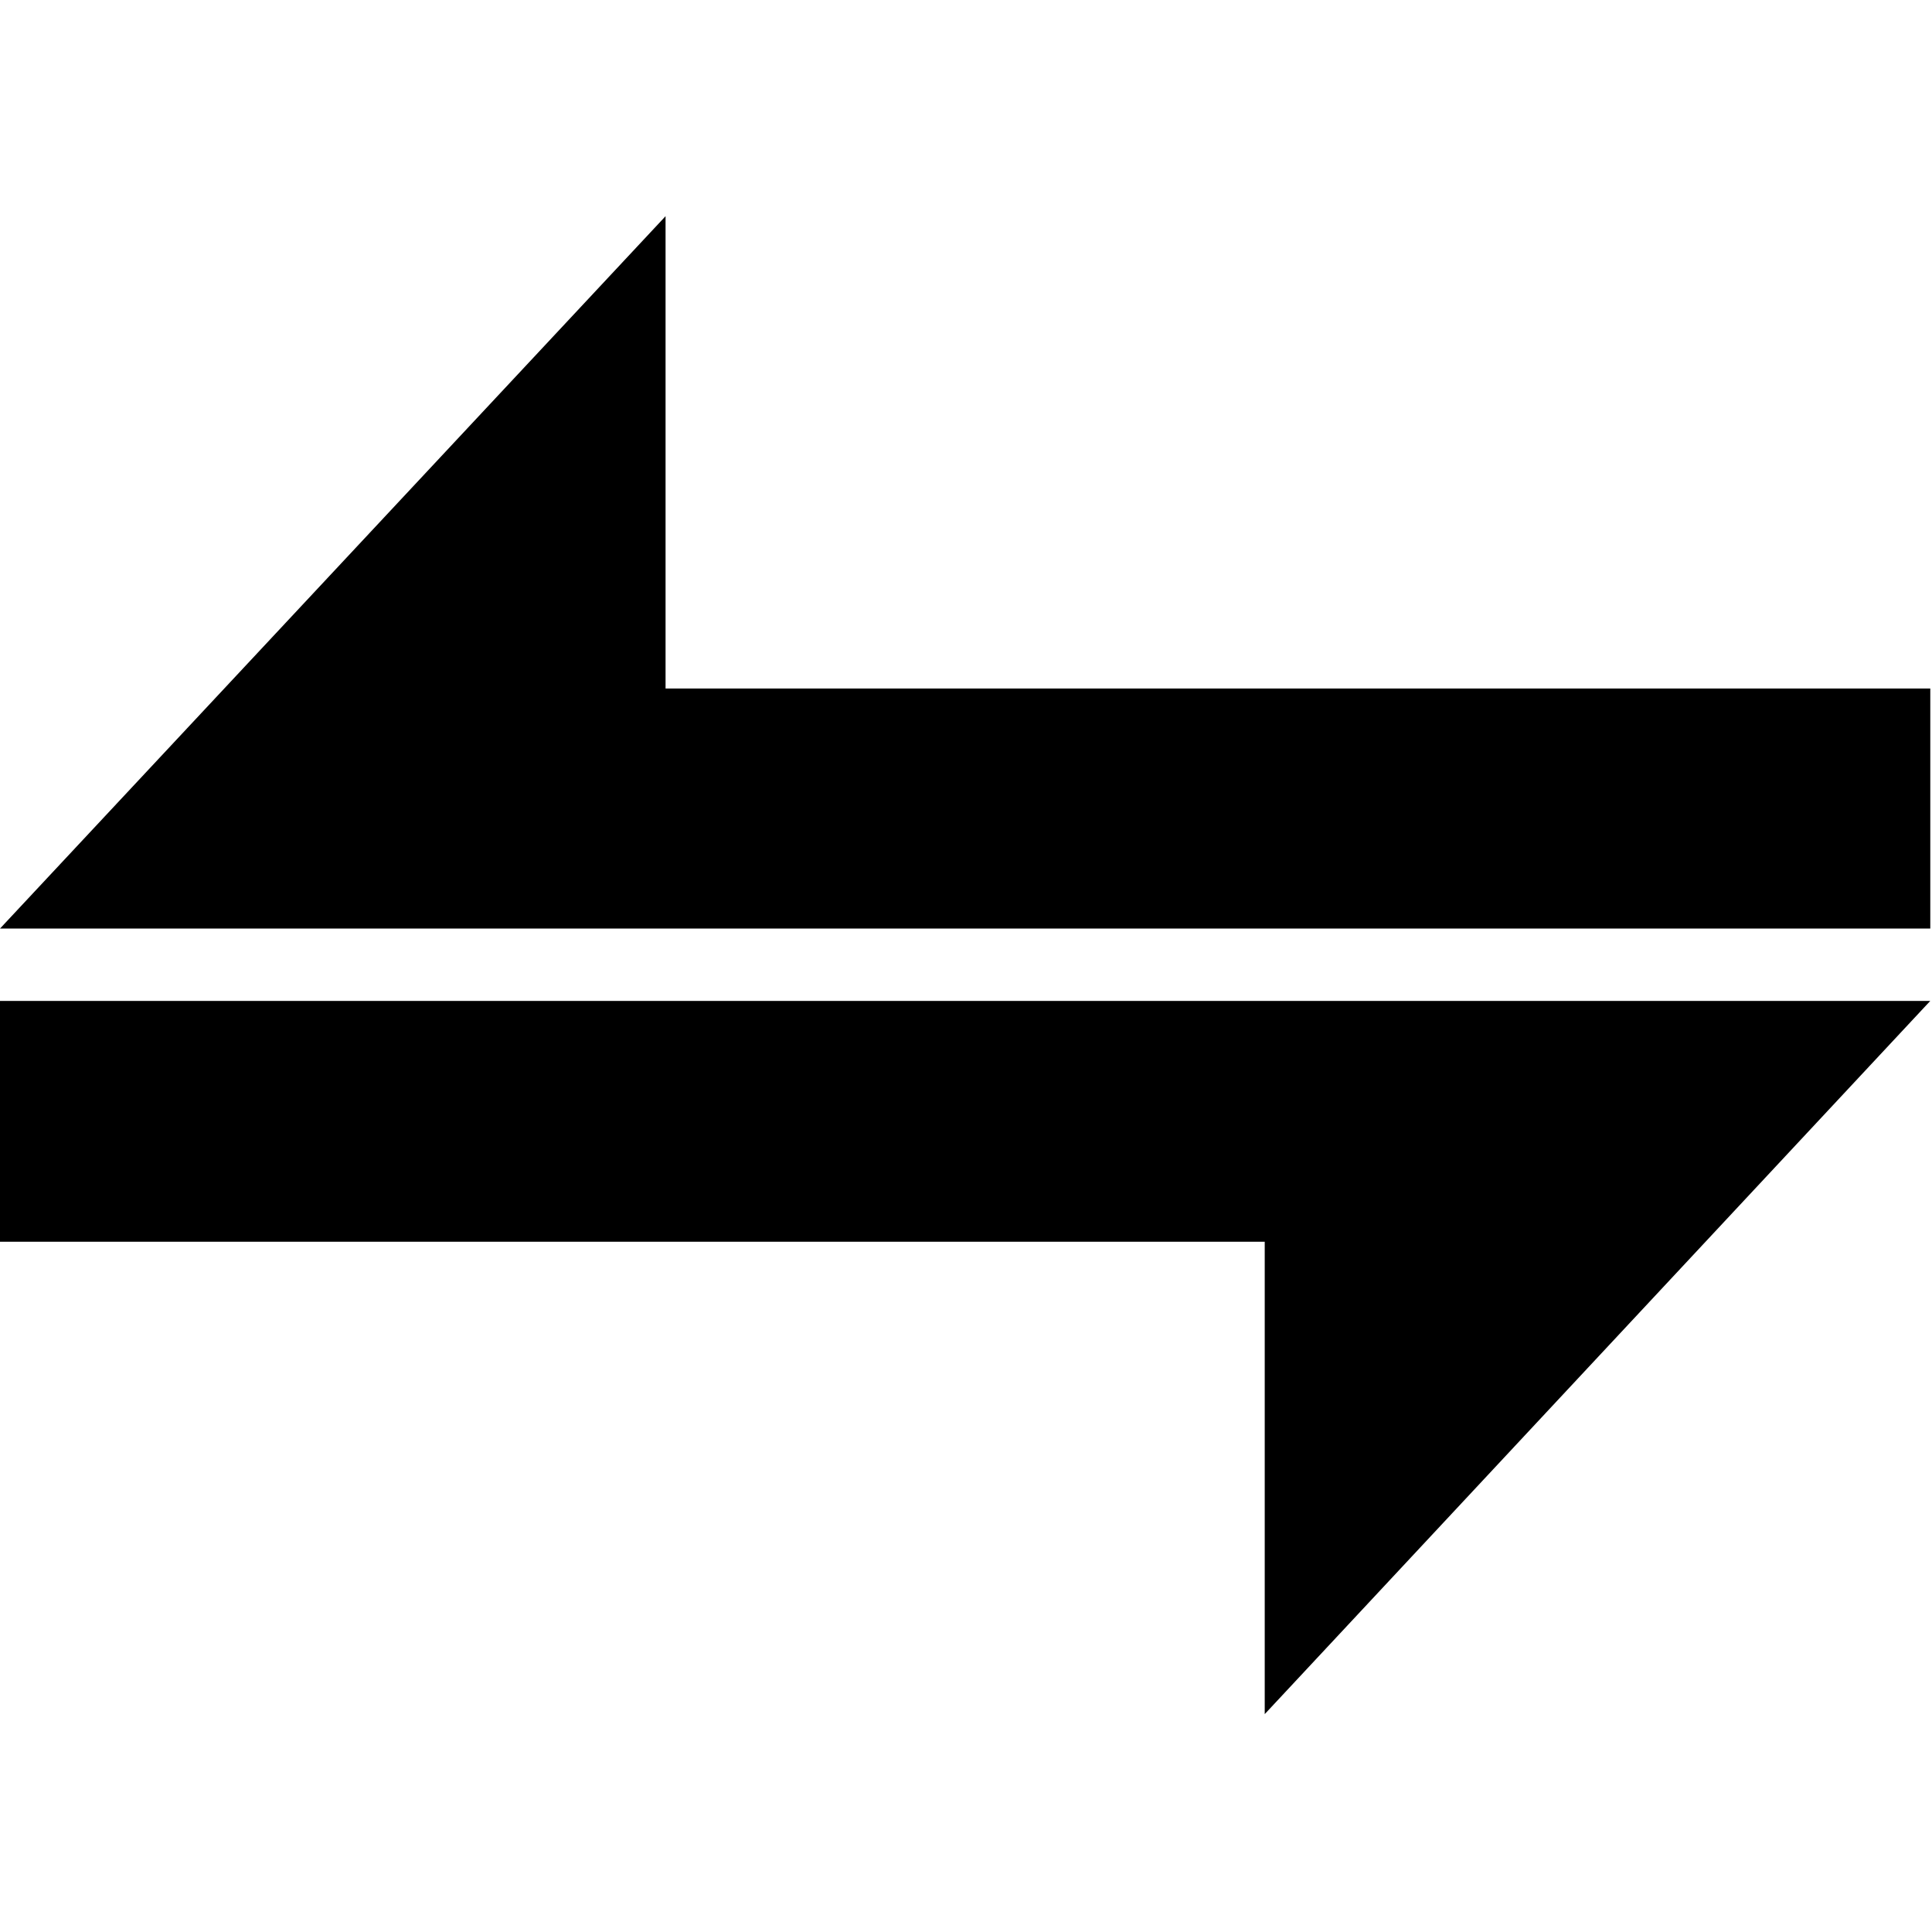 <?xml version="1.0" encoding="UTF-8" standalone="yes"?>
<svg xmlns="http://www.w3.org/2000/svg" xmlns:xlink="http://www.w3.org/1999/xlink" viewBox="0 0 384 384" version="1.1">
  <g id="surface1">
    <path style=" stroke:none;fill-rule:nonzero;fill:rgb(0%,0%,0%);fill-opacity:1;" d="M 132.285 136.852 L 132.285 42.969 L 0 184.559 L 383.66 184.559 L 383.66 136.852 Z M 0 246.809 L 251.375 246.809 L 251.375 340.695 L 383.66 198.938 L 0 198.938 Z M 0 246.809 "/>
  </g>
</svg>